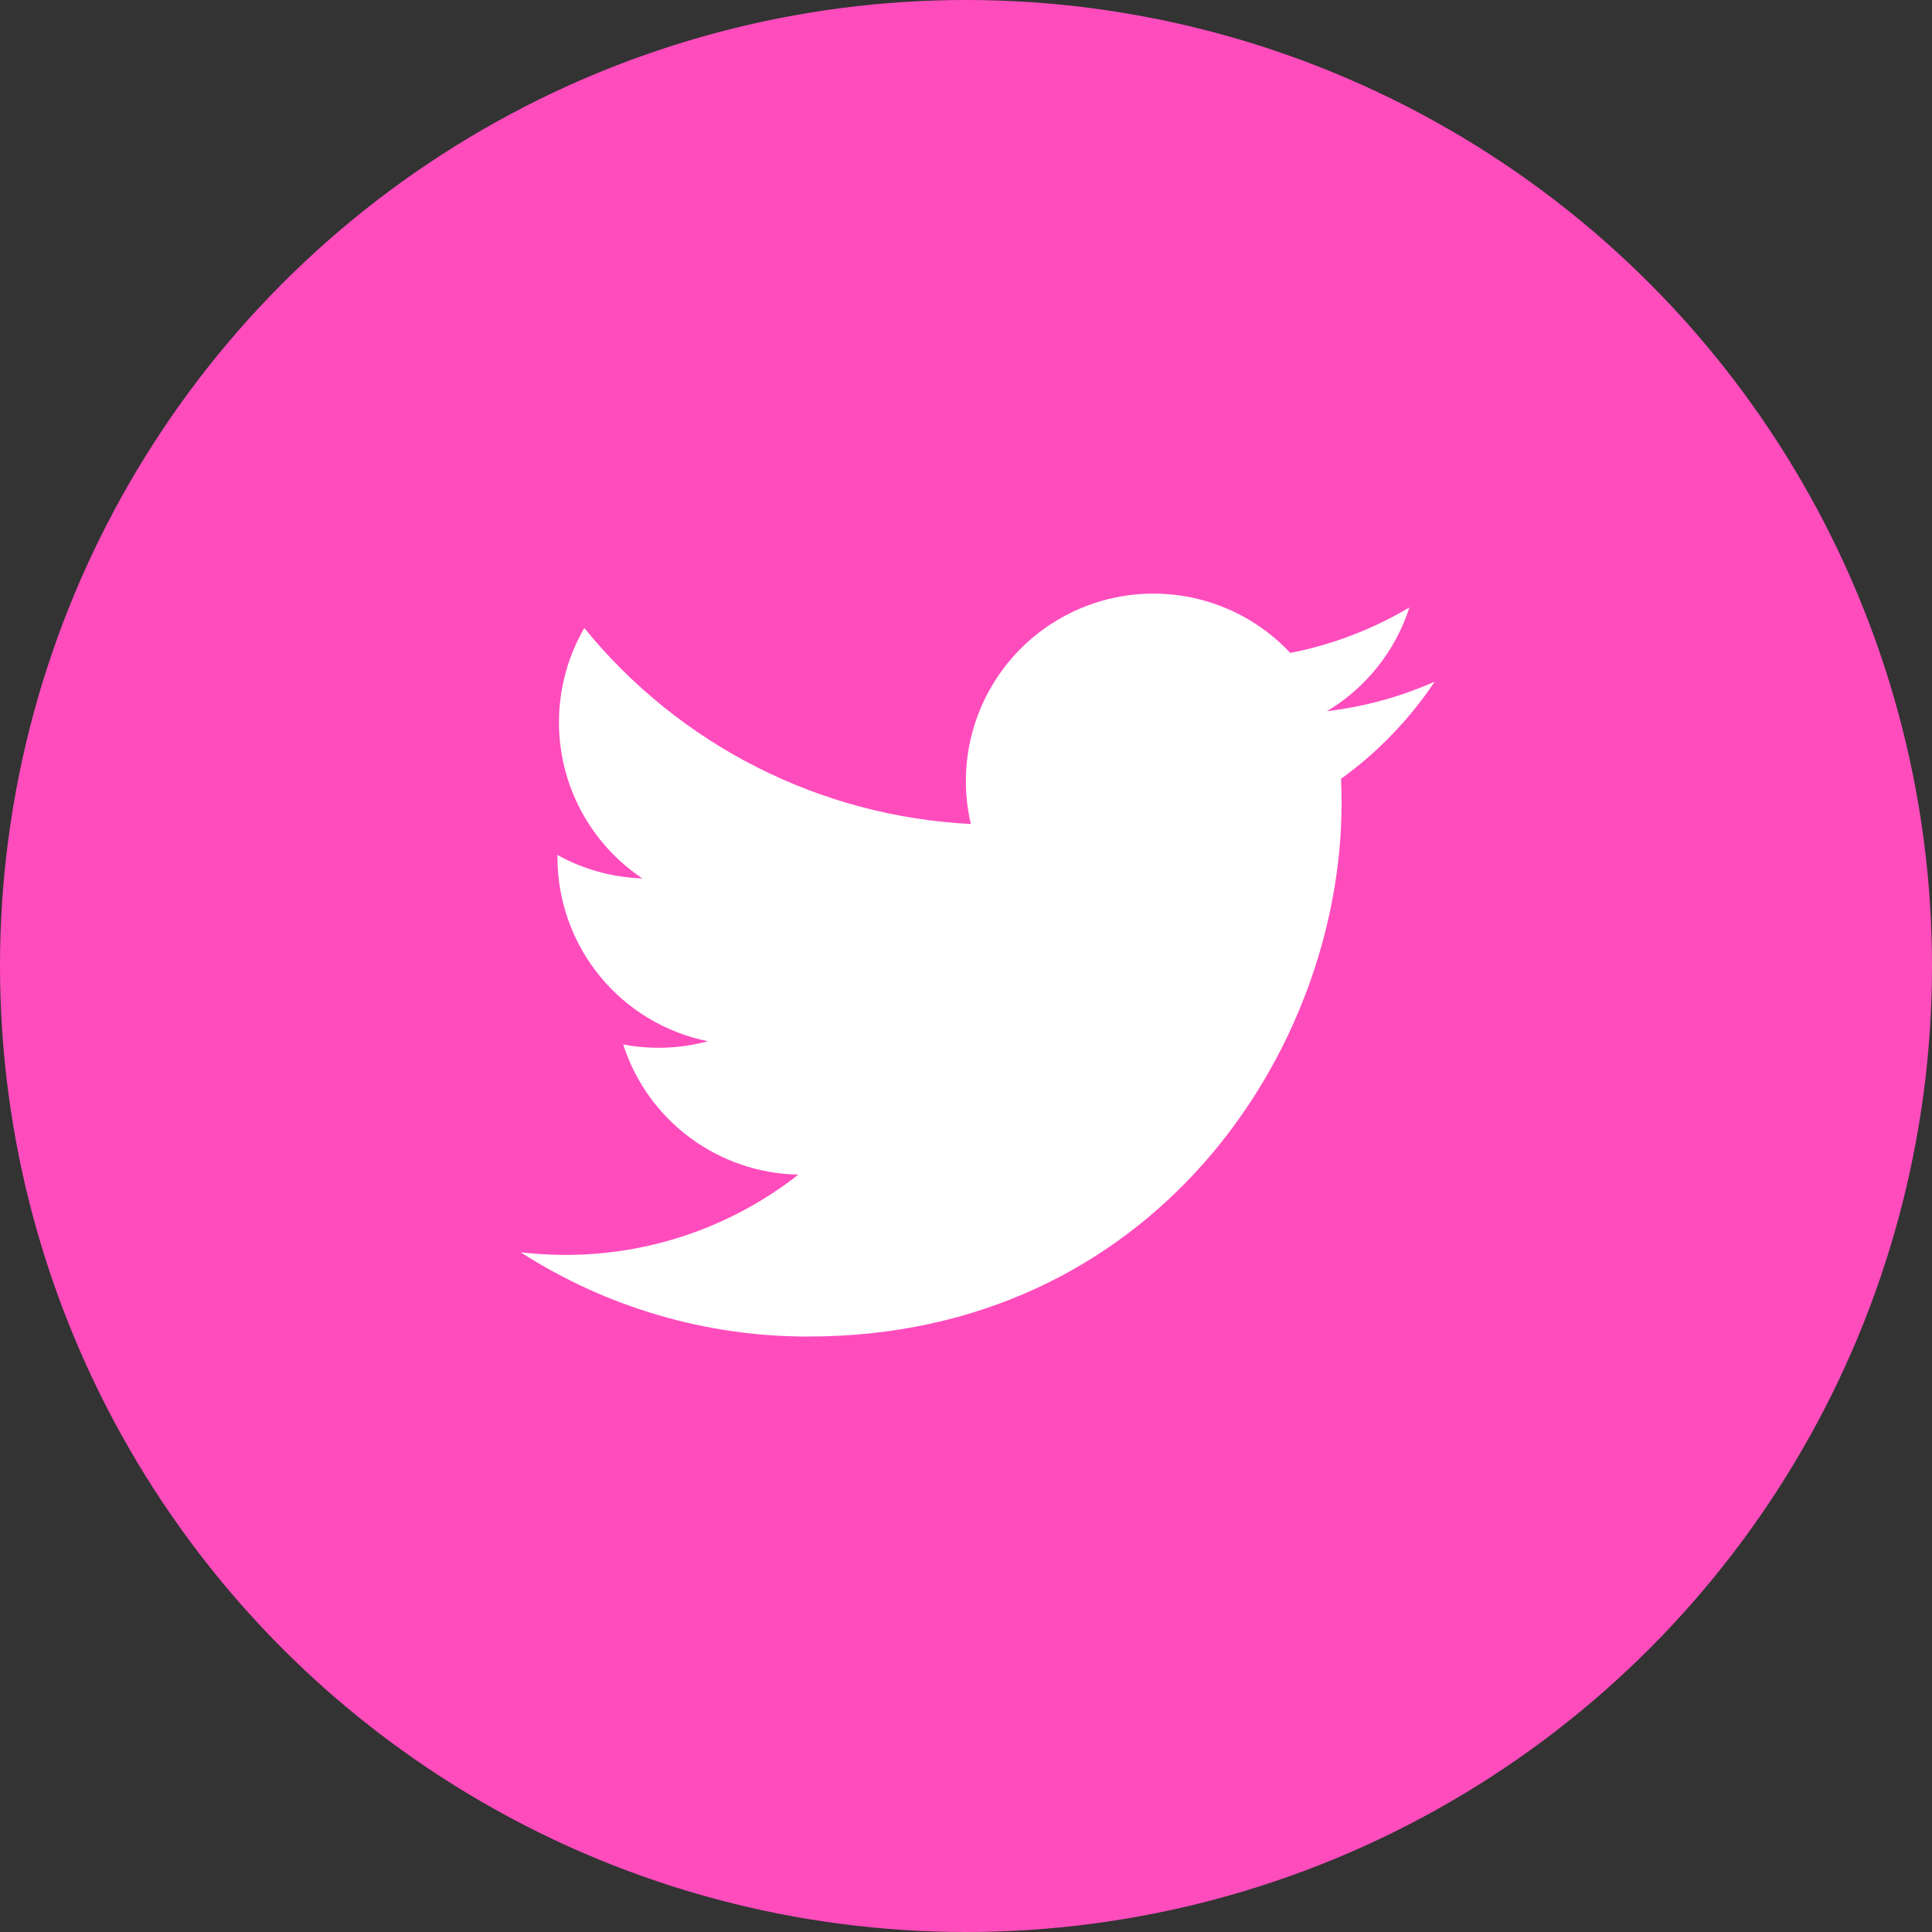 <svg width="52" height="52" viewBox="0 0 52 52" fill="none" xmlns="http://www.w3.org/2000/svg">
<rect x="0" y="0" width="52" height="52" fill="#333333" stroke="none"/>
<circle cx="26" cy="26" r="26" fill="#FF4CBD"/>
<path d="M38.613 18.348C37.708 18.749 36.736 19.02 35.715 19.142C36.769 18.512 37.558 17.519 37.934 16.35C36.943 16.938 35.859 17.352 34.729 17.574C33.969 16.762 32.962 16.224 31.865 16.044C30.768 15.863 29.642 16.049 28.662 16.574C27.681 17.099 26.902 17.933 26.444 18.946C25.986 19.959 25.876 21.096 26.13 22.178C24.123 22.077 22.16 21.556 20.368 20.647C18.576 19.739 16.995 18.463 15.727 16.904C15.294 17.652 15.045 18.518 15.045 19.442C15.044 20.272 15.249 21.091 15.641 21.823C16.032 22.556 16.599 23.181 17.29 23.643C16.488 23.617 15.704 23.401 15.004 23.011V23.076C15.004 24.241 15.407 25.371 16.145 26.273C16.883 27.175 17.91 27.794 19.052 28.025C18.309 28.226 17.529 28.256 16.773 28.111C17.095 29.114 17.723 29.991 18.568 30.619C19.414 31.247 20.434 31.596 21.488 31.615C19.7 33.018 17.492 33.779 15.219 33.776C14.817 33.776 14.415 33.753 14.015 33.706C16.322 35.189 19.007 35.976 21.75 35.973C31.034 35.973 36.109 28.284 36.109 21.615C36.109 21.398 36.104 21.179 36.094 20.962C37.081 20.249 37.934 19.364 38.611 18.352L38.613 18.348Z" fill="white"/>
</svg>
